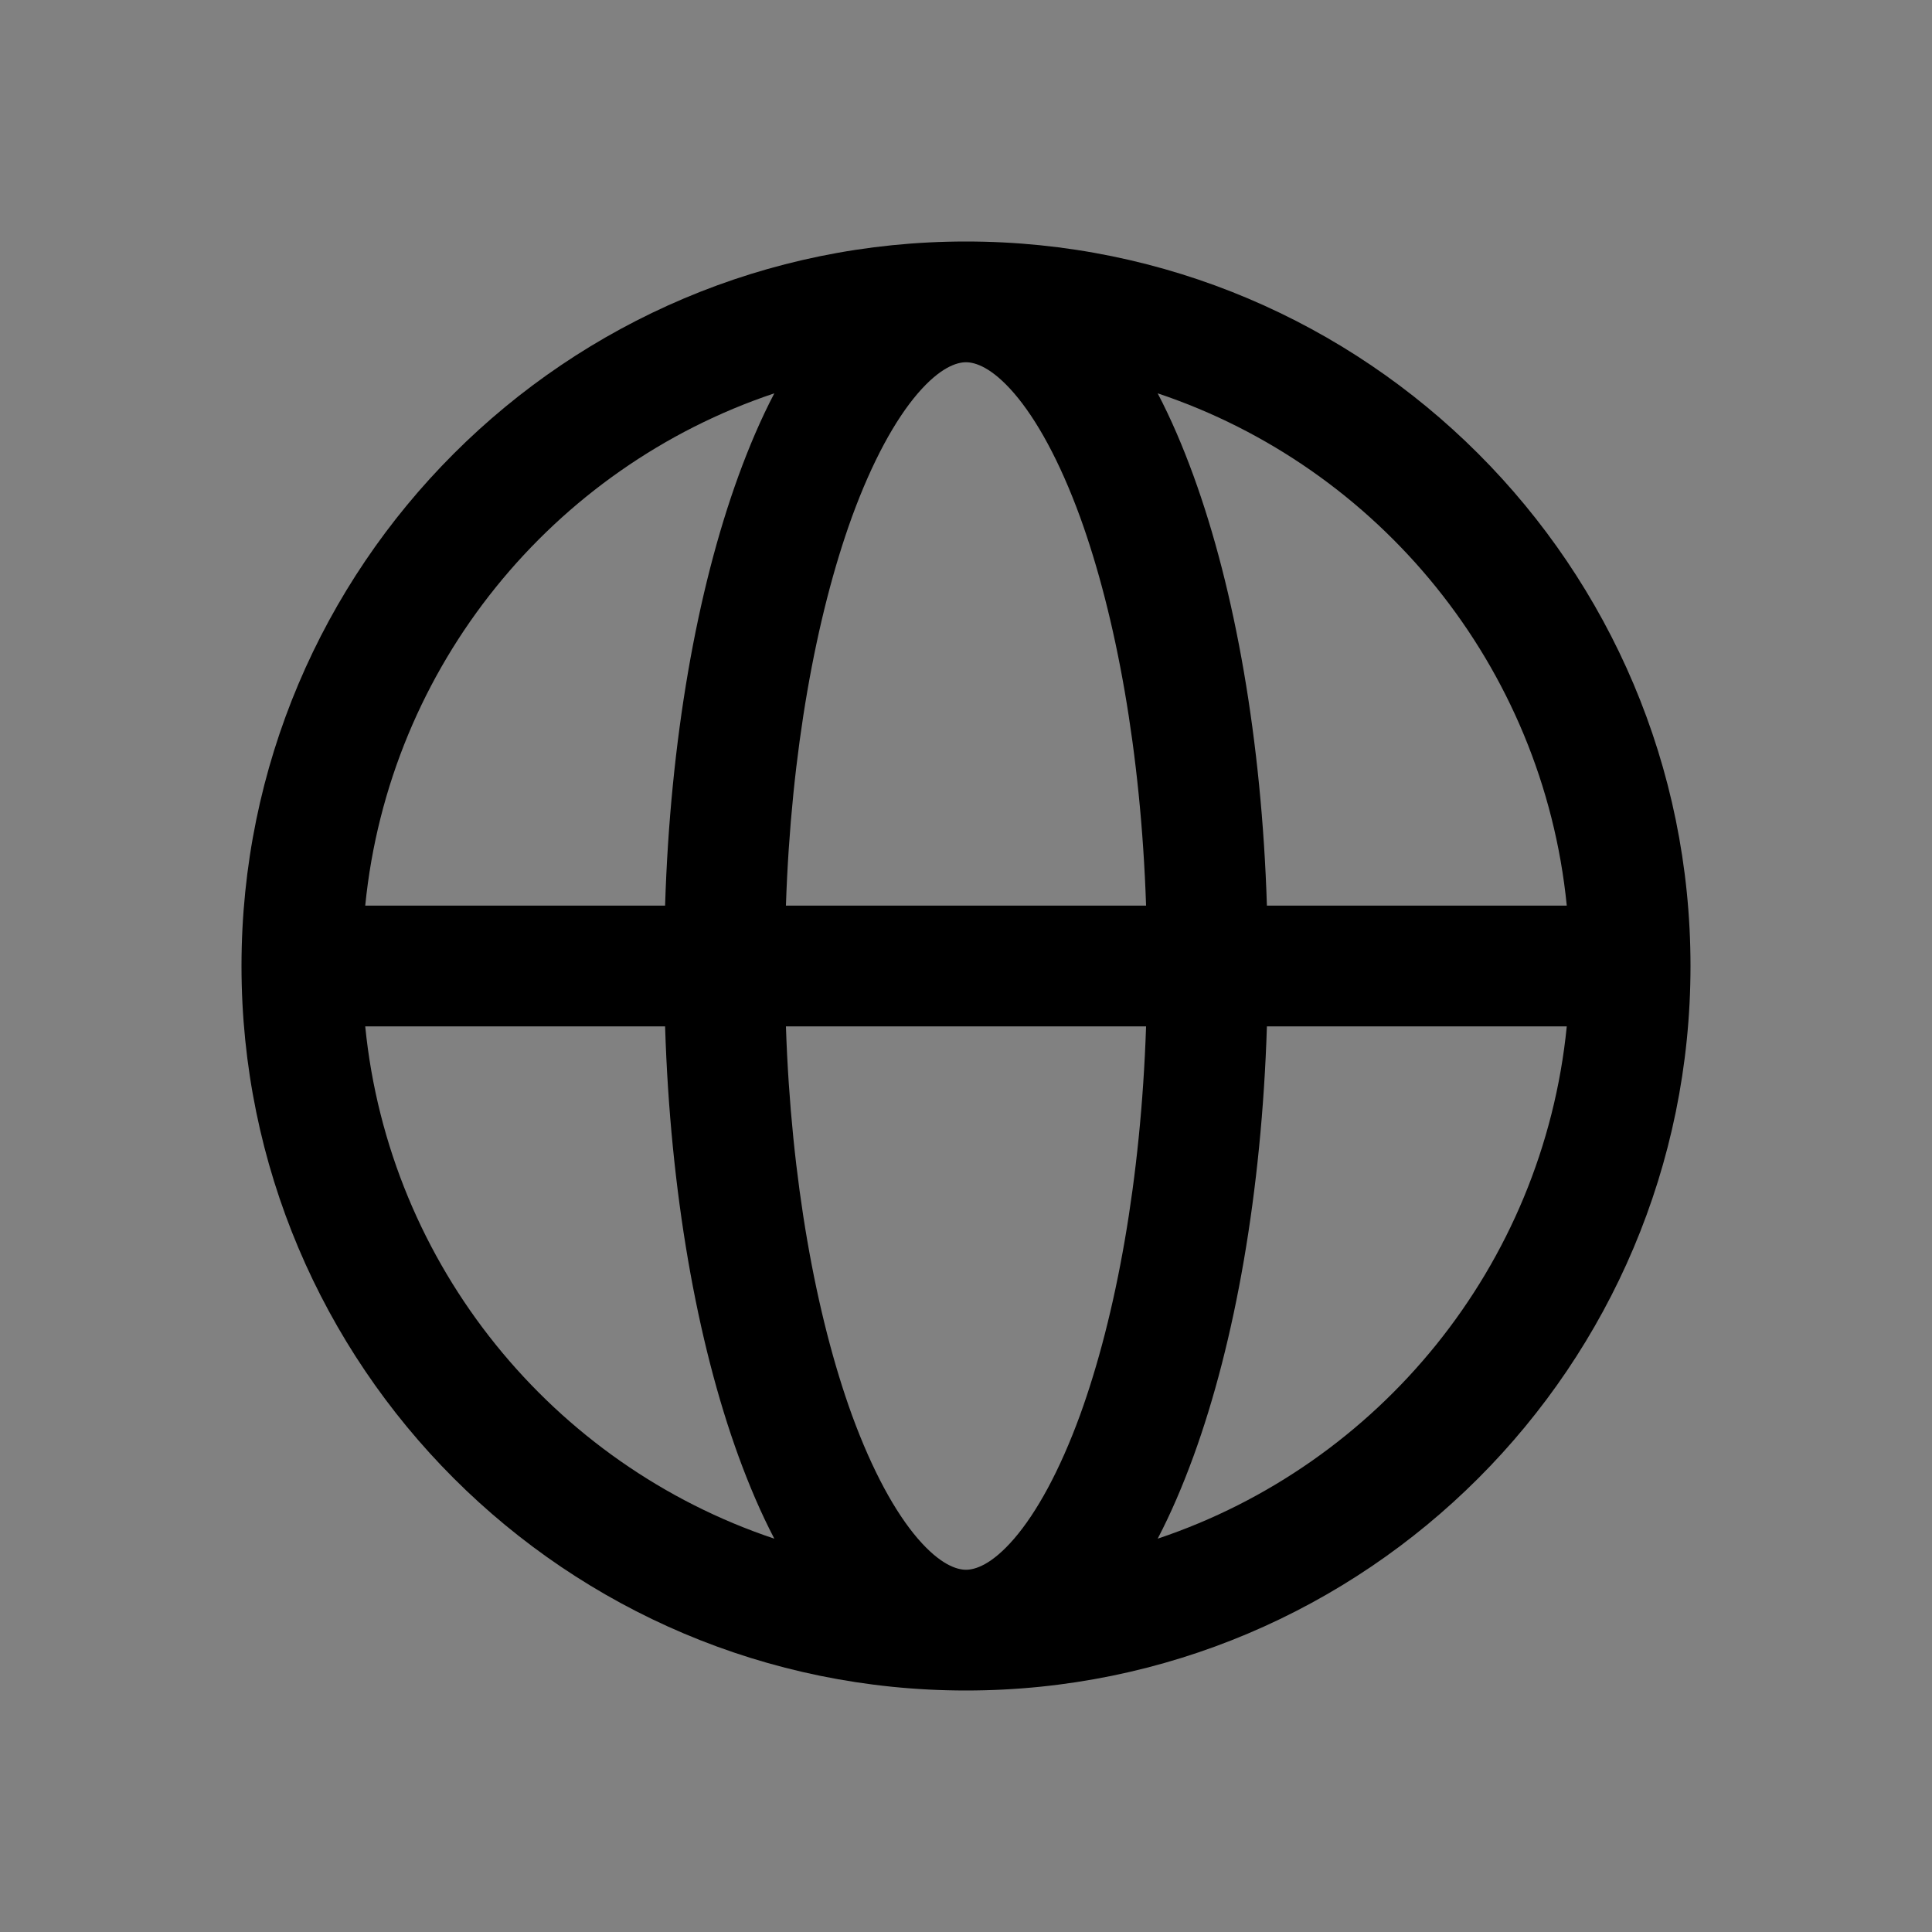 <svg width="24" height="24" viewBox="0 0 24 24" fill="none" xmlns="http://www.w3.org/2000/svg">
<rect x="0" y="0" width="24" height="24" fill="#808080" stroke="none"/>
<g id="language_icon">
<rect id="Rectangle" opacity="0.01" width="24" height="24" fill="white"/>
<path id="Icon" fill-rule="evenodd" clip-rule="evenodd" d="M4.537 11.25H8.262C8.326 9.2 8.656 7.333 9.174 5.91C9.307 5.545 9.454 5.201 9.619 4.886C6.872 5.805 4.833 8.271 4.537 11.25ZM12 3C7.03 3 3 7.03 3 12C3 16.97 7.03 21 12 21C16.97 21 21 16.97 21 12C21 7.03 16.97 3 12 3ZM12 4.5C11.887 4.5 11.682 4.561 11.401 4.887C11.123 5.211 10.838 5.724 10.583 6.422C10.136 7.655 9.827 9.342 9.763 11.25H14.237C14.173 9.342 13.864 7.655 13.417 6.422C13.162 5.724 12.877 5.211 12.599 4.887C12.318 4.561 12.113 4.5 12 4.5ZM15.738 11.25C15.673 9.2 15.344 7.333 14.826 5.91C14.693 5.545 14.546 5.201 14.381 4.886C17.128 5.805 19.167 8.271 19.463 11.25H15.738ZM14.237 12.75H9.763C9.827 14.658 10.136 16.345 10.583 17.578C10.838 18.276 11.123 18.789 11.401 19.113C11.682 19.439 11.887 19.5 12 19.5C12.113 19.5 12.318 19.439 12.599 19.113C12.877 18.789 13.162 18.276 13.417 17.578C13.864 16.345 14.173 14.658 14.237 12.75ZM14.381 19.114C14.546 18.799 14.693 18.454 14.826 18.09C15.344 16.667 15.673 14.8 15.738 12.75H19.463C19.167 15.729 17.128 18.195 14.381 19.114ZM9.619 19.114C9.454 18.799 9.307 18.454 9.174 18.09C8.656 16.667 8.326 14.8 8.262 12.75H4.537C4.833 15.729 6.872 18.195 9.619 19.114Z" fill="black"/>
</g>
</svg>
